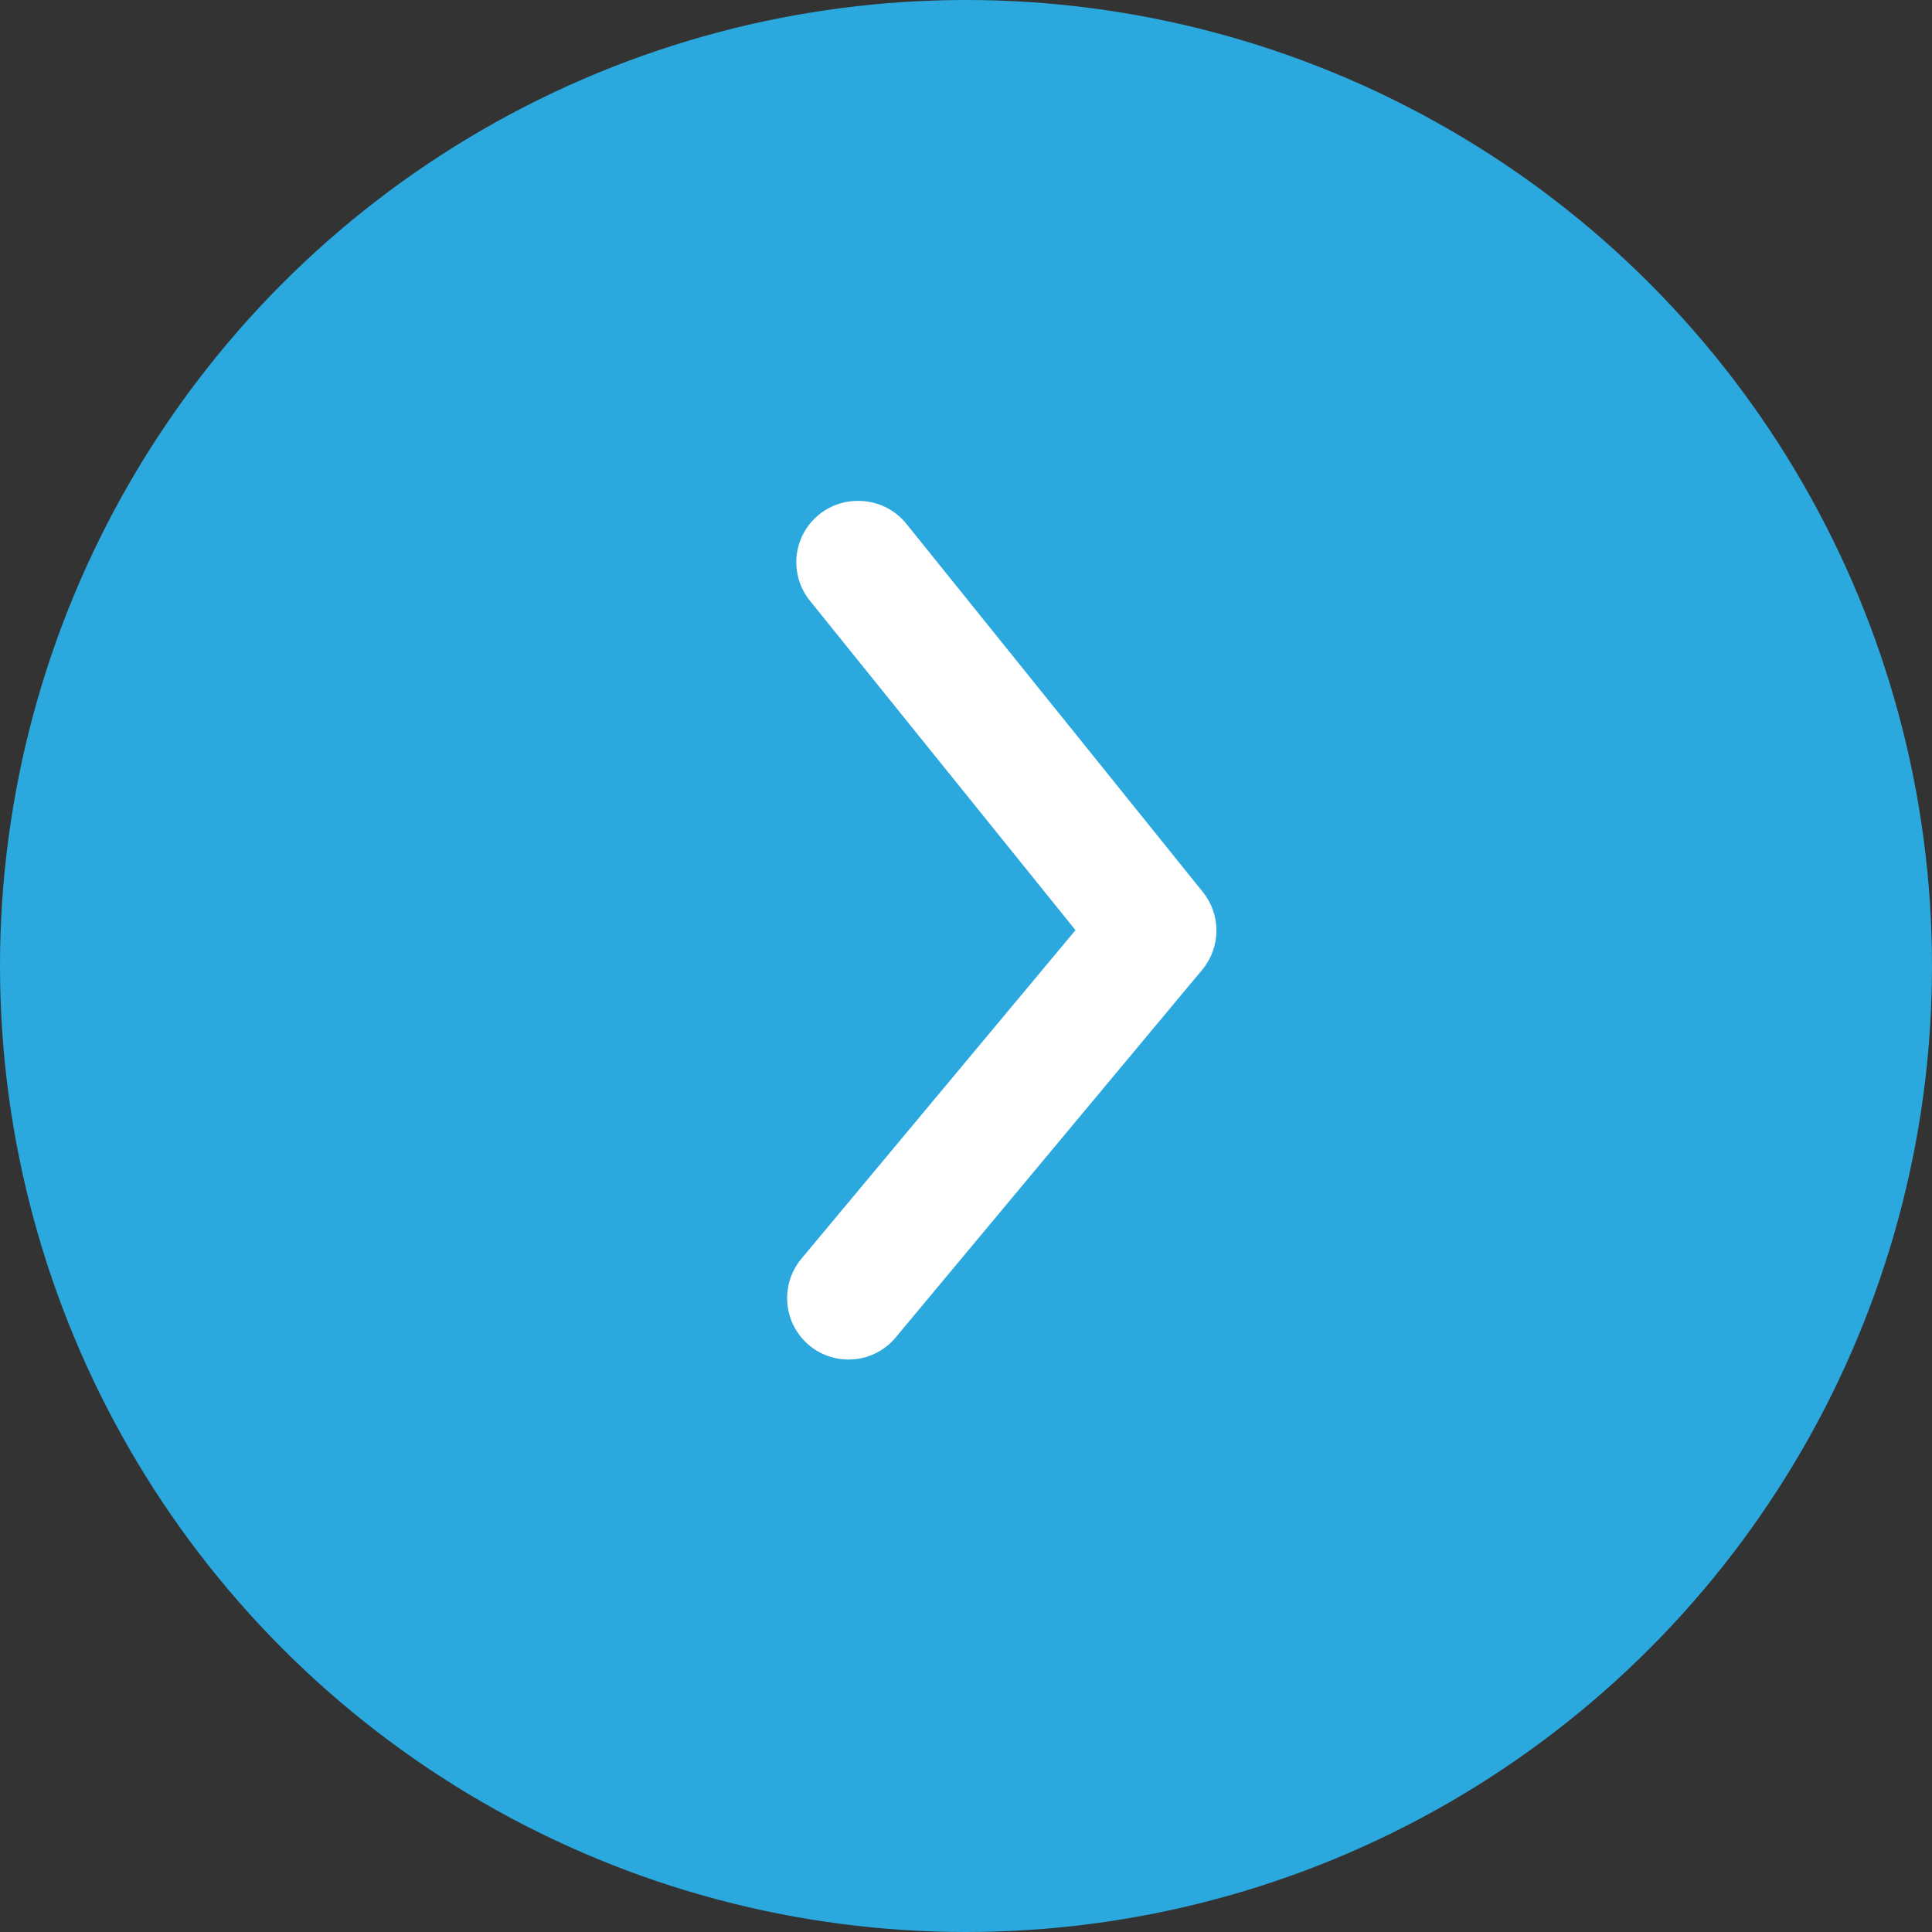 <svg width="27" height="27" viewBox="0 0 27 27" fill="none" xmlns="http://www.w3.org/2000/svg">
<rect x="0" y="0" width="27" height="27" fill="#333333" stroke="none"/>
<circle cx="13.5" cy="13.5" r="13.5" fill="#2BA8DD"/>
<path d="M11.995 7C12.124 7 12.25 7.028 12.366 7.083C12.482 7.138 12.584 7.218 12.664 7.317L16.805 12.46C16.931 12.613 17 12.805 17 13.004C17 13.202 16.931 13.395 16.805 13.548L12.518 18.69C12.373 18.865 12.164 18.976 11.937 18.996C11.71 19.017 11.485 18.947 11.31 18.802C11.135 18.656 11.024 18.447 11.004 18.221C10.983 17.994 11.053 17.768 11.198 17.593L15.03 12.999L11.327 8.406C11.222 8.28 11.155 8.127 11.135 7.964C11.114 7.802 11.141 7.637 11.211 7.489C11.282 7.341 11.393 7.216 11.532 7.13C11.671 7.043 11.832 6.998 11.995 7Z" fill="white"/>
</svg>
